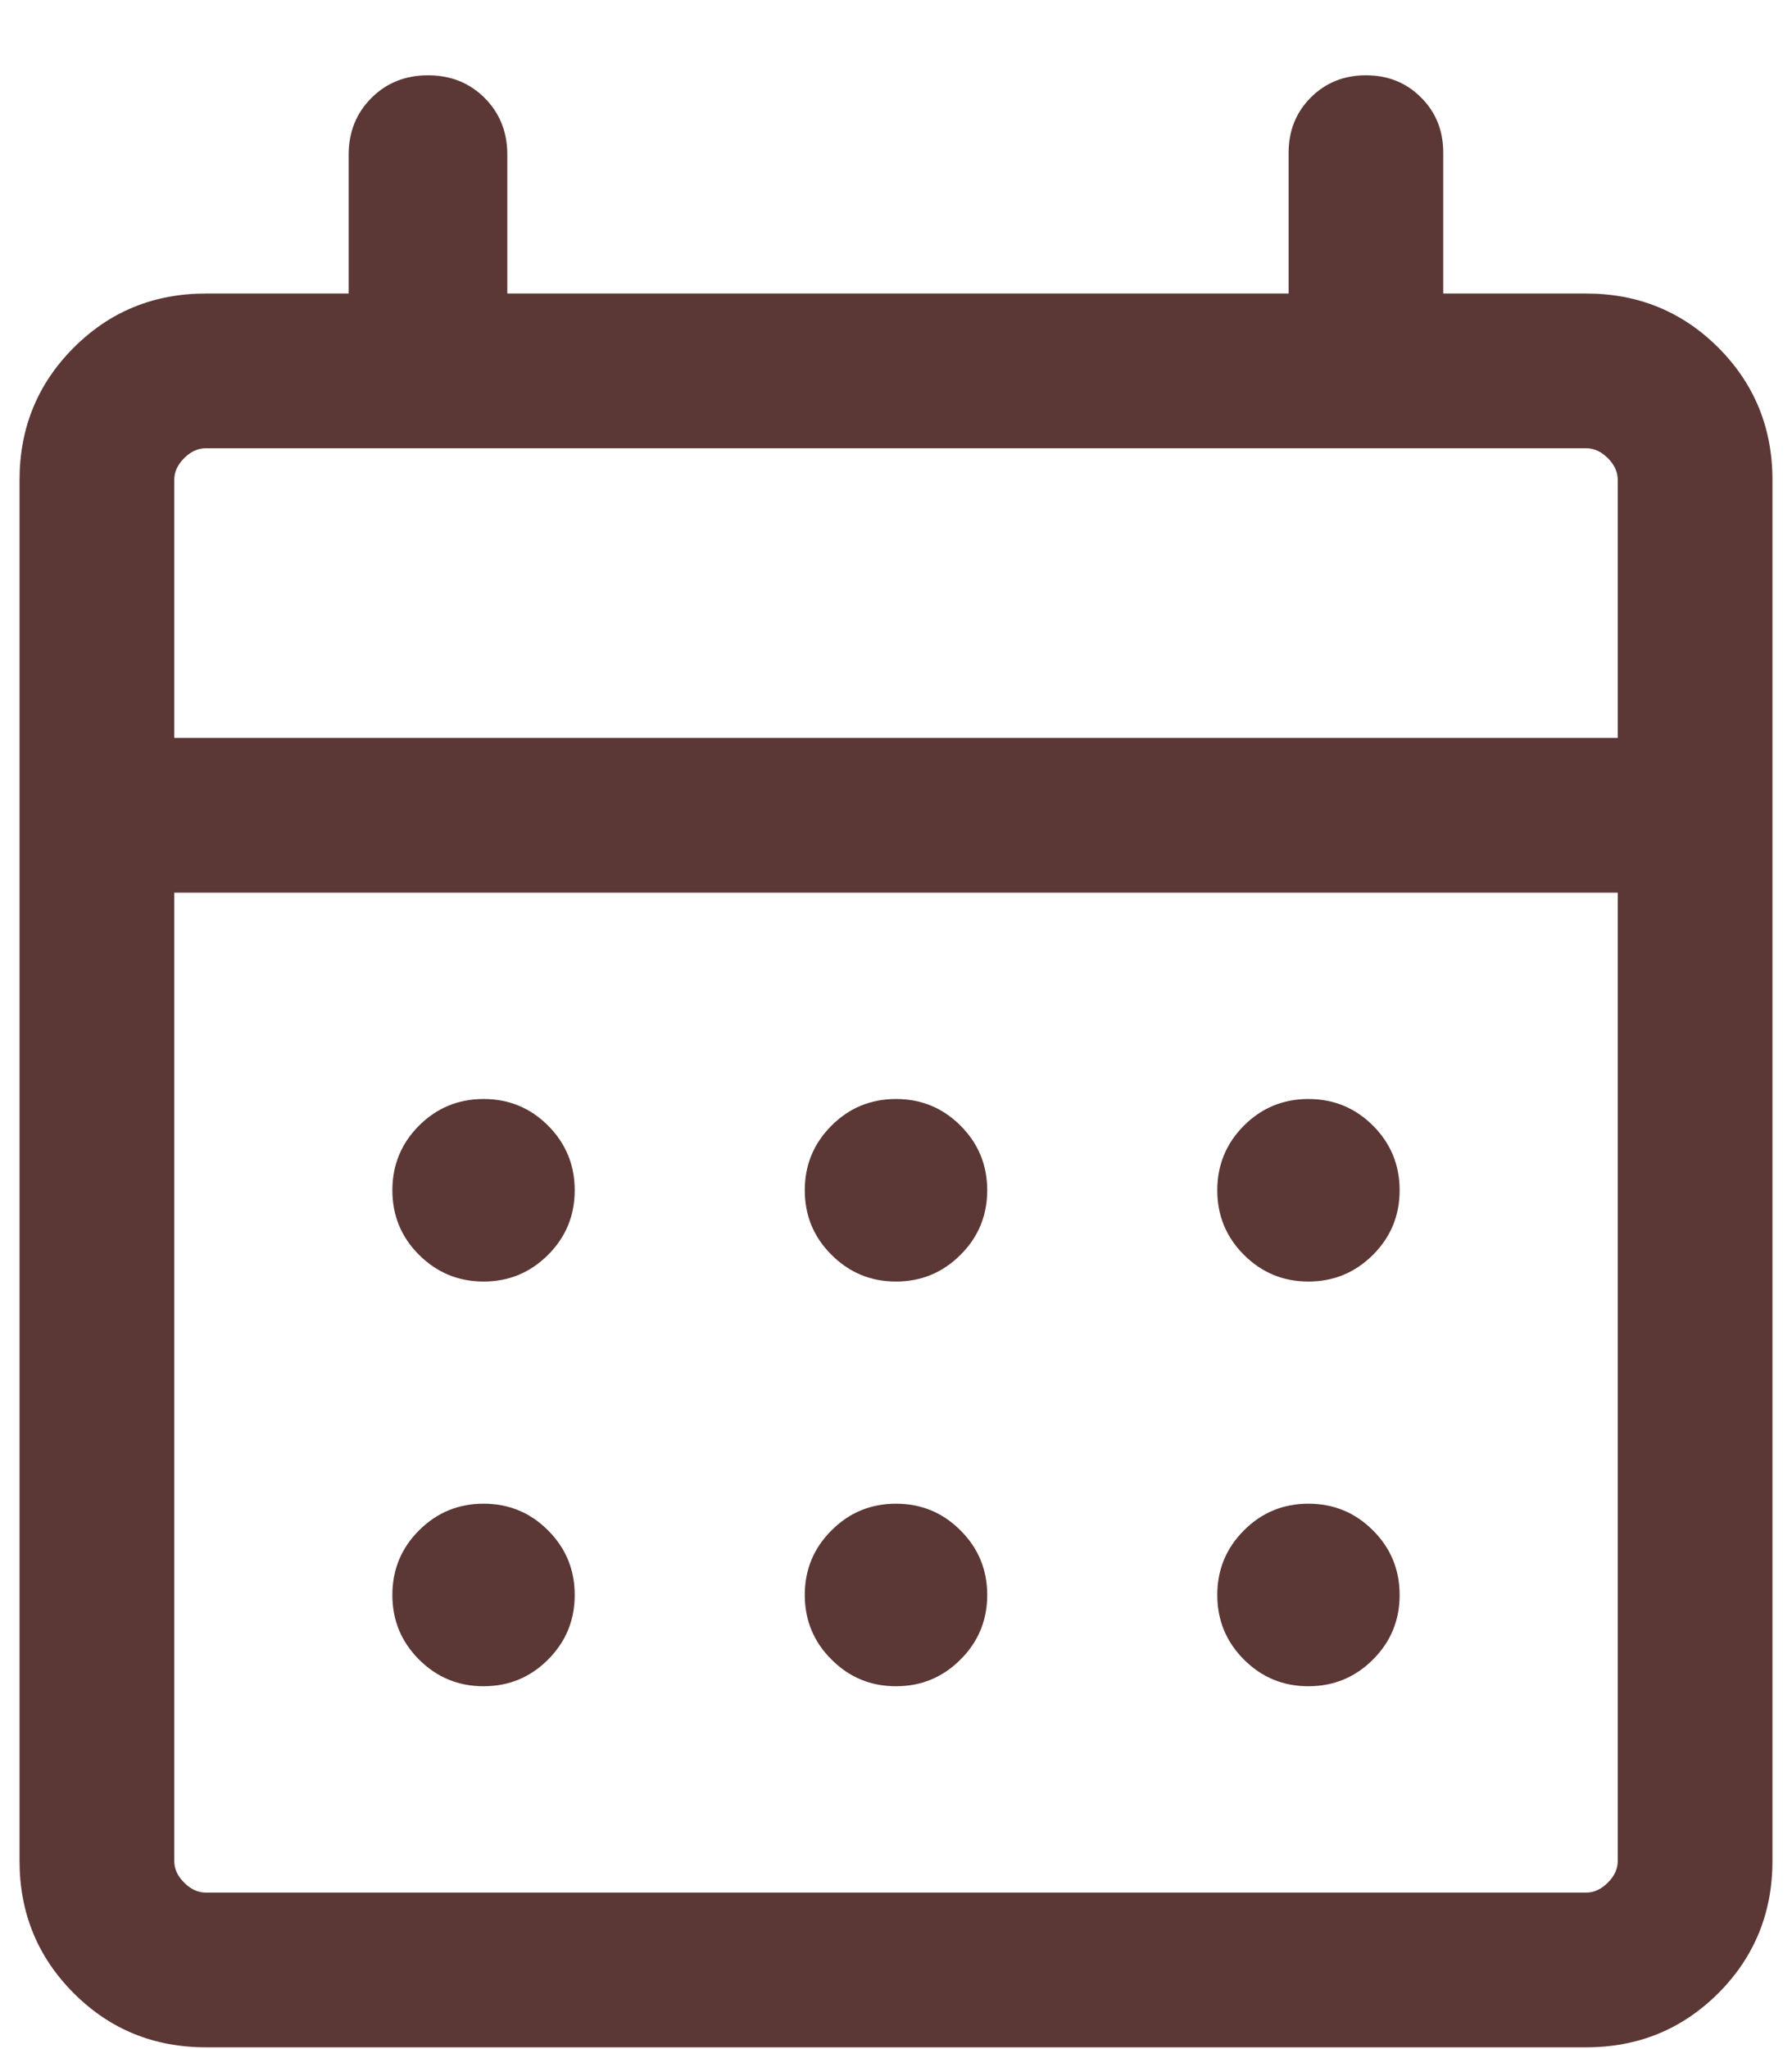 <svg viewBox="0 0 21 24" fill="none" xmlns="http://www.w3.org/2000/svg">
    <path d="M2.414 23.979C1.803 23.979 1.286 23.768 0.864 23.345C0.441 22.922 0.229 22.405 0.229 21.795V5.622C0.229 5.011 0.441 4.495 0.864 4.072C1.286 3.649 1.803 3.438 2.414 3.438H4.086V1.811C4.086 1.546 4.175 1.325 4.353 1.147C4.53 0.97 4.751 0.882 5.016 0.882C5.281 0.882 5.502 0.97 5.679 1.147C5.857 1.325 5.945 1.546 5.945 1.811V3.438H15.101V1.788C15.101 1.531 15.188 1.315 15.361 1.142C15.535 0.968 15.75 0.882 16.007 0.882C16.265 0.882 16.48 0.968 16.653 1.142C16.827 1.315 16.913 1.531 16.913 1.788V3.438H18.587C19.197 3.438 19.713 3.649 20.137 4.072C20.559 4.495 20.771 5.011 20.771 5.622V21.795C20.771 22.405 20.559 22.922 20.137 23.345C19.713 23.768 19.197 23.979 18.587 23.979H2.414ZM2.414 22.167H18.587C18.68 22.167 18.765 22.128 18.842 22.05C18.92 21.973 18.958 21.888 18.958 21.795V10.455H2.042V21.795C2.042 21.888 2.08 21.973 2.158 22.05C2.235 22.128 2.32 22.167 2.414 22.167ZM2.042 8.643H18.958V5.622C18.958 5.529 18.92 5.444 18.842 5.366C18.765 5.289 18.68 5.25 18.587 5.25H2.414C2.32 5.25 2.235 5.289 2.158 5.366C2.08 5.444 2.042 5.529 2.042 5.622V8.643ZM10.5 15.01C10.204 15.01 9.952 14.905 9.744 14.697C9.535 14.489 9.431 14.237 9.431 13.941C9.431 13.645 9.535 13.393 9.744 13.184C9.952 12.976 10.204 12.872 10.5 12.872C10.796 12.872 11.048 12.976 11.256 13.184C11.465 13.393 11.569 13.645 11.569 13.941C11.569 14.237 11.465 14.489 11.256 14.697C11.048 14.905 10.796 15.01 10.5 15.01ZM5.667 15.01C5.371 15.01 5.119 14.905 4.91 14.697C4.702 14.489 4.598 14.237 4.598 13.941C4.598 13.645 4.702 13.393 4.91 13.184C5.119 12.976 5.371 12.872 5.667 12.872C5.963 12.872 6.215 12.976 6.423 13.184C6.631 13.393 6.735 13.645 6.735 13.941C6.735 14.237 6.631 14.489 6.423 14.697C6.215 14.905 5.963 15.01 5.667 15.01ZM15.333 15.01C15.037 15.01 14.785 14.905 14.577 14.697C14.369 14.489 14.265 14.237 14.265 13.941C14.265 13.645 14.369 13.393 14.577 13.184C14.785 12.976 15.037 12.872 15.333 12.872C15.629 12.872 15.881 12.976 16.09 13.184C16.298 13.393 16.402 13.645 16.402 13.941C16.402 14.237 16.298 14.489 16.09 14.697C15.881 14.905 15.629 15.01 15.333 15.01ZM10.5 19.75C10.204 19.75 9.952 19.646 9.744 19.437C9.535 19.229 9.431 18.977 9.431 18.681C9.431 18.385 9.535 18.133 9.744 17.925C9.952 17.716 10.204 17.612 10.5 17.612C10.796 17.612 11.048 17.716 11.256 17.925C11.465 18.133 11.569 18.385 11.569 18.681C11.569 18.977 11.465 19.229 11.256 19.437C11.048 19.646 10.796 19.75 10.5 19.75ZM5.667 19.75C5.371 19.75 5.119 19.646 4.91 19.437C4.702 19.229 4.598 18.977 4.598 18.681C4.598 18.385 4.702 18.133 4.91 17.925C5.119 17.716 5.371 17.612 5.667 17.612C5.963 17.612 6.215 17.716 6.423 17.925C6.631 18.133 6.735 18.385 6.735 18.681C6.735 18.977 6.631 19.229 6.423 19.437C6.215 19.646 5.963 19.75 5.667 19.75ZM15.333 19.75C15.037 19.75 14.785 19.646 14.577 19.437C14.369 19.229 14.265 18.977 14.265 18.681C14.265 18.385 14.369 18.133 14.577 17.925C14.785 17.716 15.037 17.612 15.333 17.612C15.629 17.612 15.881 17.716 16.09 17.925C16.298 18.133 16.402 18.385 16.402 18.681C16.402 18.977 16.298 19.229 16.09 19.437C15.881 19.646 15.629 19.75 15.333 19.75Z" fill="#5B3735"/>
</svg>
